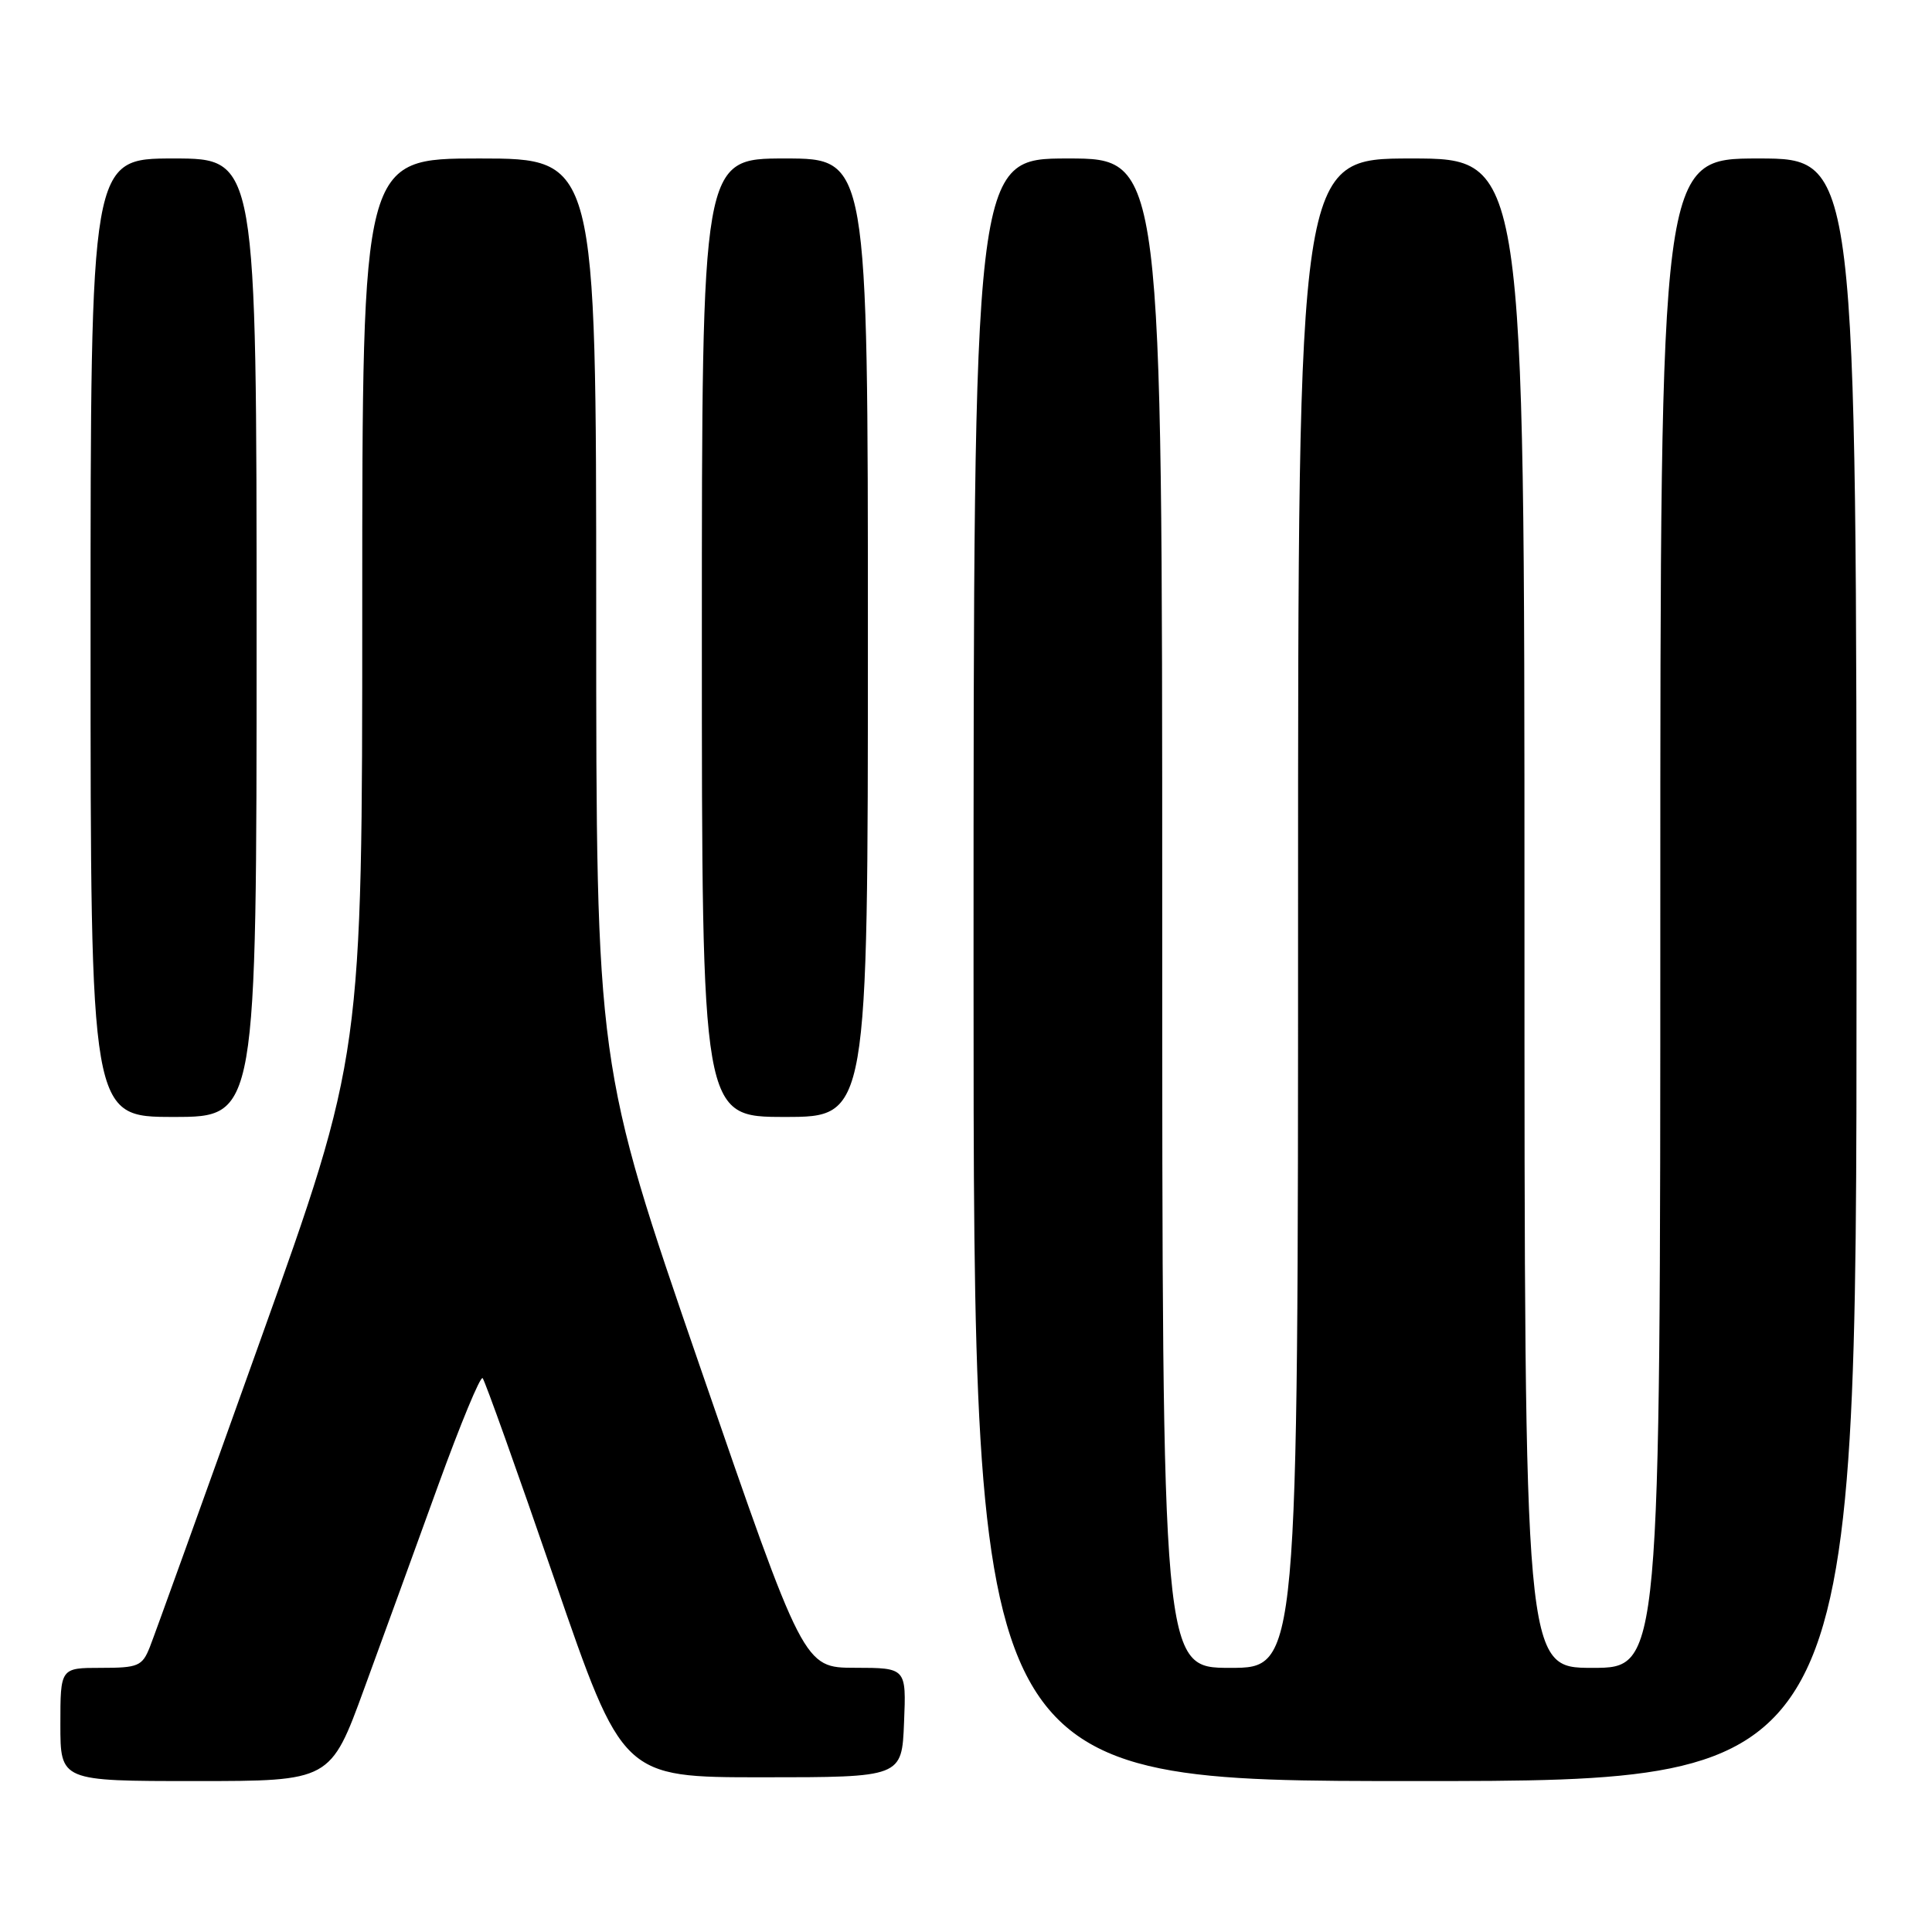 <?xml version="1.0" encoding="UTF-8" standalone="no"?>
<!DOCTYPE svg PUBLIC "-//W3C//DTD SVG 1.1//EN" "http://www.w3.org/Graphics/SVG/1.1/DTD/svg11.dtd" >
<svg xmlns="http://www.w3.org/2000/svg" xmlns:xlink="http://www.w3.org/1999/xlink" version="1.1" viewBox="0 0 256 256">
 <g >
 <path fill="currentColor"
d=" M 48.26 223.75 C 50.73 217.01 55.14 204.88 58.07 196.79 C 61.01 188.69 63.65 182.31 63.95 182.61 C 64.24 182.91 68.54 194.93 73.49 209.33 C 82.50 235.50 82.50 235.50 101.00 235.50 C 119.50 235.50 119.50 235.50 119.79 228.25 C 120.09 221.00 120.09 221.00 113.29 220.99 C 106.50 220.98 106.50 220.98 92.75 181.08 C 79.00 141.18 79.00 141.18 79.00 81.09 C 79.00 21.00 79.00 21.00 63.50 21.00 C 48.00 21.00 48.00 21.00 48.00 80.42 C 48.00 139.84 48.00 139.84 34.47 177.67 C 27.03 198.48 20.45 216.74 19.85 218.25 C 18.85 220.77 18.31 221.00 13.38 221.00 C 8.00 221.00 8.00 221.00 8.00 228.50 C 8.00 236.00 8.00 236.00 25.89 236.00 C 43.79 236.00 43.79 236.00 48.26 223.75 Z  M 246.00 128.50 C 246.00 21.00 246.00 21.00 233.00 21.00 C 220.00 21.00 220.00 21.00 220.00 121.00 C 220.00 221.00 220.00 221.00 211.00 221.00 C 202.00 221.00 202.00 221.00 202.00 121.00 C 202.00 21.00 202.00 21.00 187.00 21.00 C 172.00 21.00 172.00 21.00 172.00 121.00 C 172.00 221.00 172.00 221.00 163.00 221.00 C 154.00 221.00 154.00 221.00 154.00 121.00 C 154.00 21.00 154.00 21.00 141.50 21.00 C 129.00 21.00 129.00 21.00 129.00 128.50 C 129.00 236.00 129.00 236.00 187.50 236.00 C 246.00 236.00 246.00 236.00 246.00 128.50 Z  M 34.00 84.50 C 34.00 21.00 34.00 21.00 23.00 21.00 C 12.00 21.00 12.00 21.00 12.00 84.50 C 12.00 148.00 12.00 148.00 23.00 148.00 C 34.00 148.00 34.00 148.00 34.00 84.50 Z  M 115.00 84.50 C 115.00 21.00 115.00 21.00 104.00 21.00 C 93.00 21.00 93.00 21.00 93.00 84.50 C 93.00 148.00 93.00 148.00 104.00 148.00 C 115.00 148.00 115.00 148.00 115.00 84.50 Z "/>
</g>
</svg>